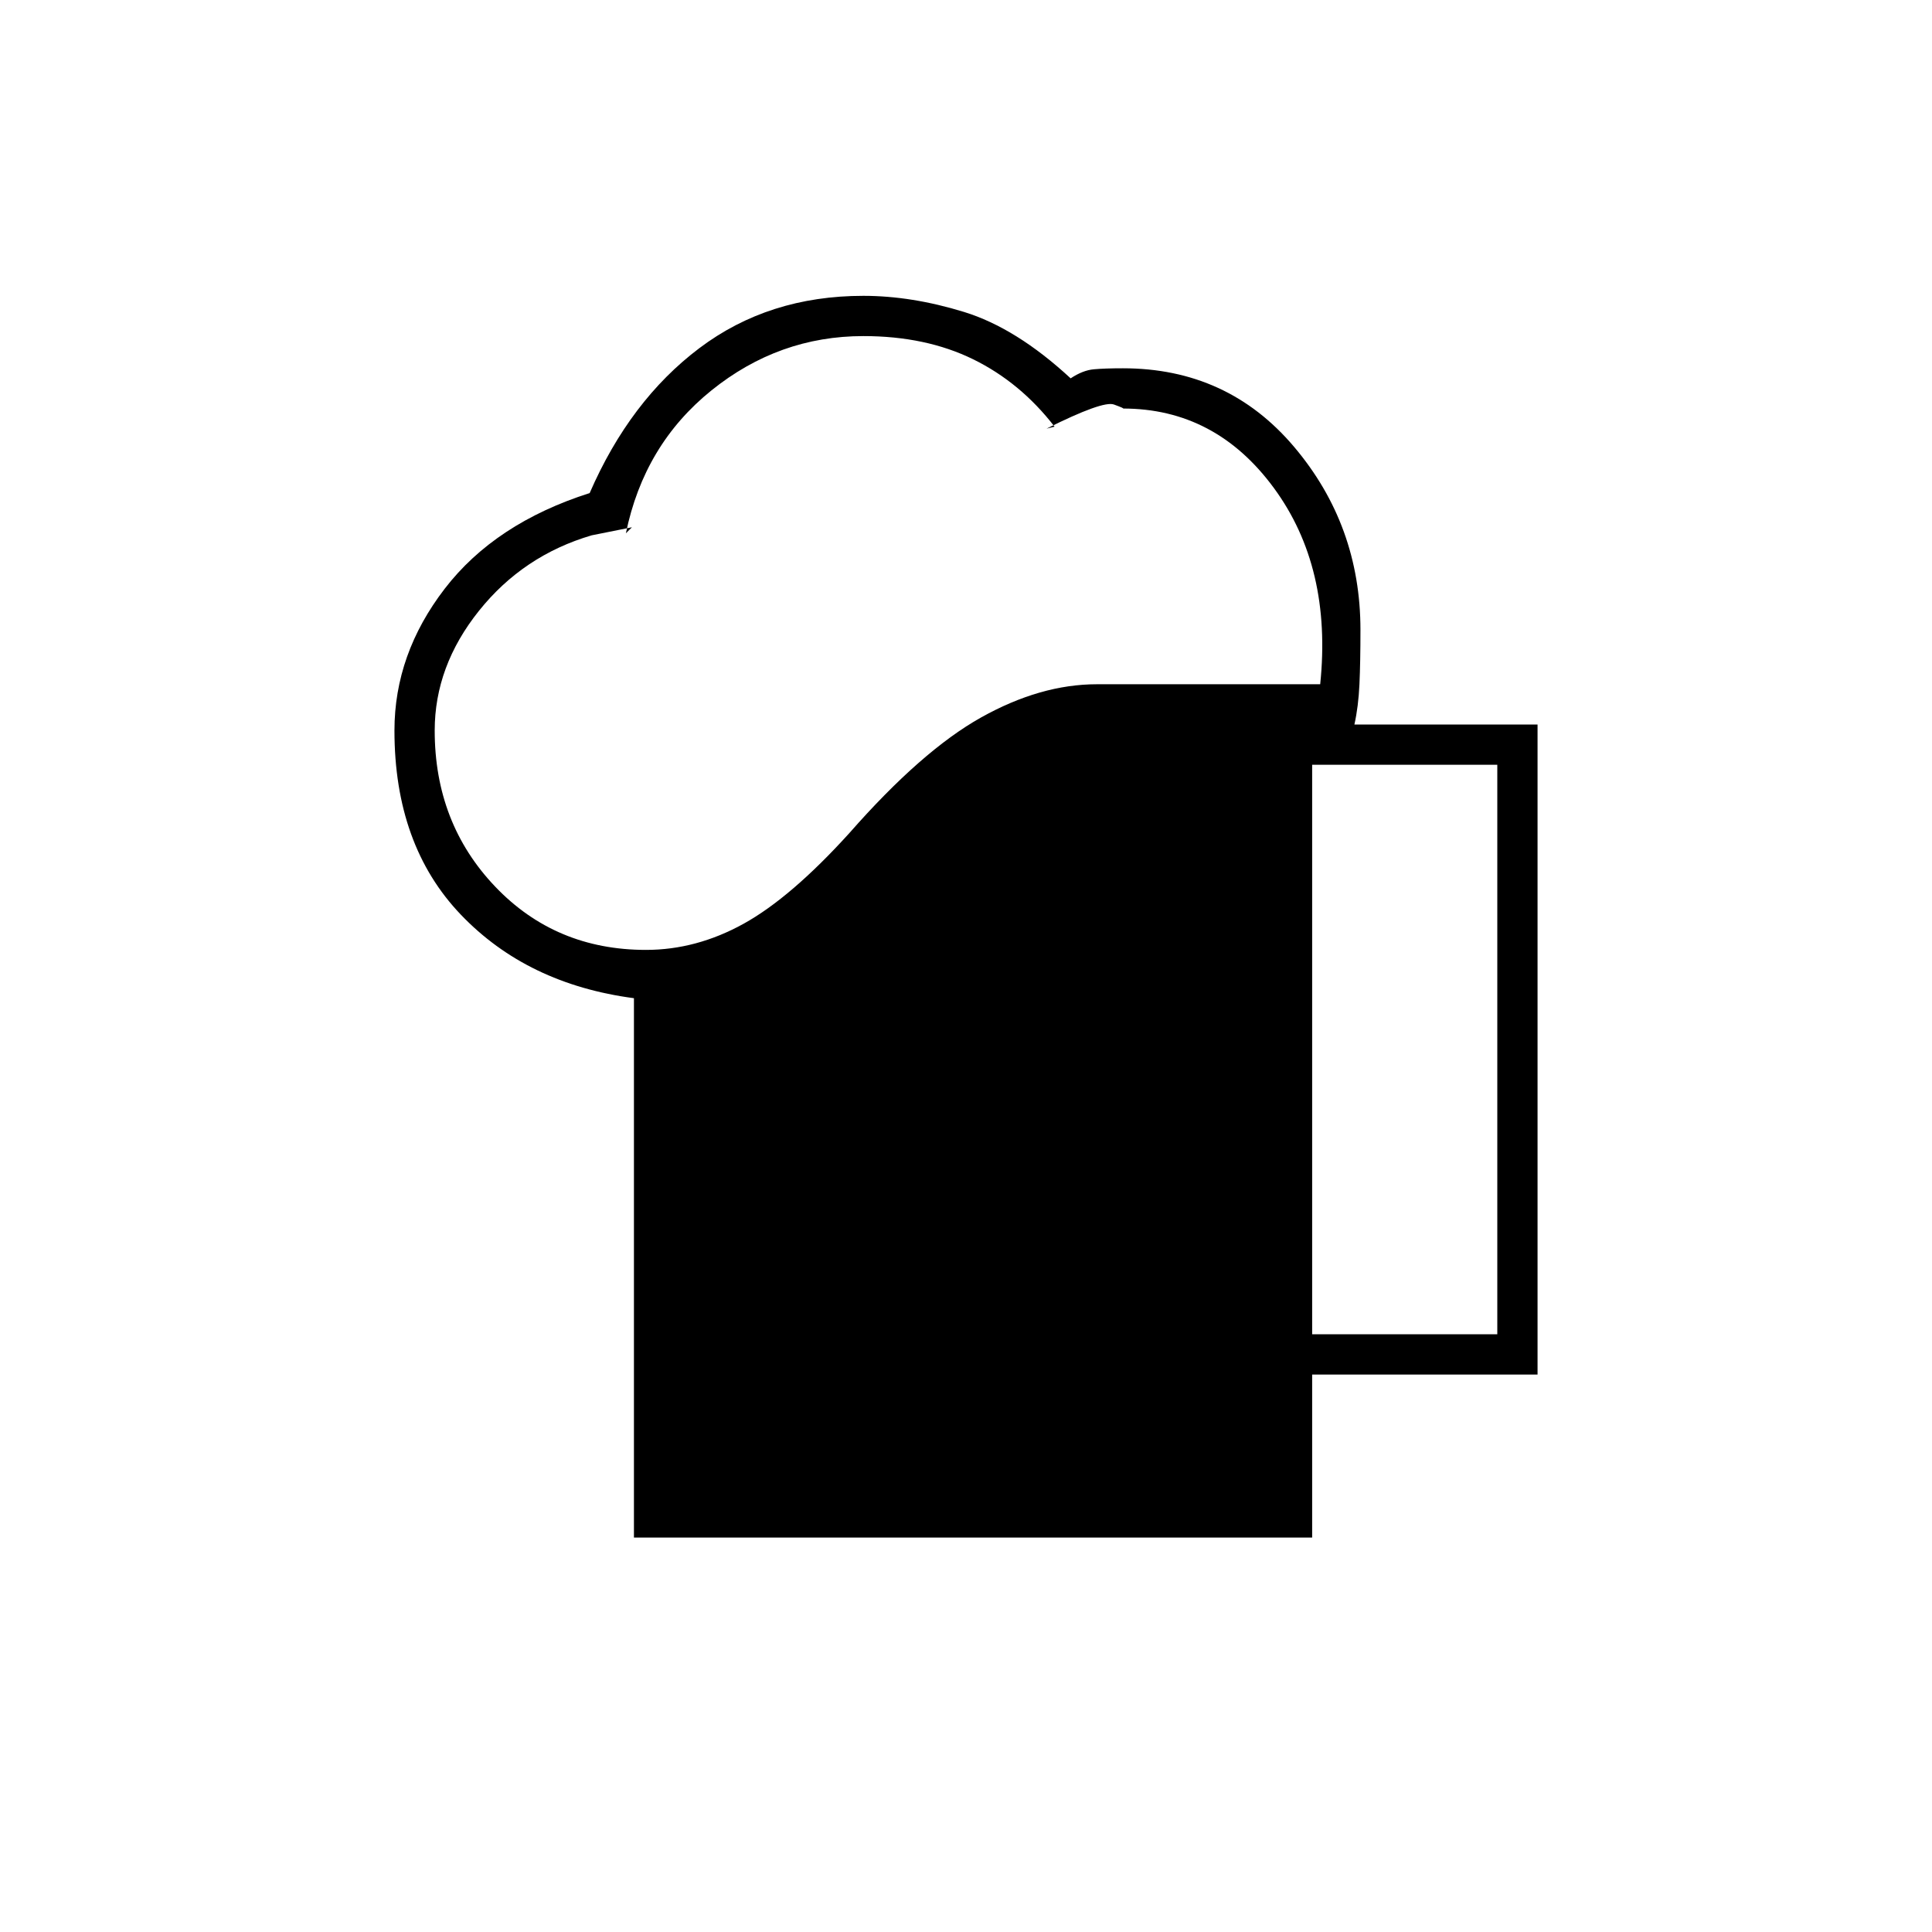 <svg xmlns="http://www.w3.org/2000/svg" height="20" viewBox="0 -960 960 960" width="20"><path d="M315-196v-268q-53-7-86-41.5T196-597q0-38 25-70.5t72-47.5q20-46 54.5-72t81.5-26q24 0 50 8t53 33q6-4 11.5-4.5t14.5-.5q52 0 85 39t33 91q0 16-.5 27t-2.5 20h91v323H652v81H315Zm-99-401q0 46 30 77.5t75 31.5q25 0 48.5-13t52.5-45q36-41 65.5-57.5T545-620h111q6-58-23-97.5T558-757q1 0-4.5-2T520-747l4-1q-17-22-40.5-33.5T429-793q-42 0-75.5 27T311-695l3-3-20 4q-34 10-56 37.5T216-597Zm436 300h92v-283h-92v283Z"/></svg>